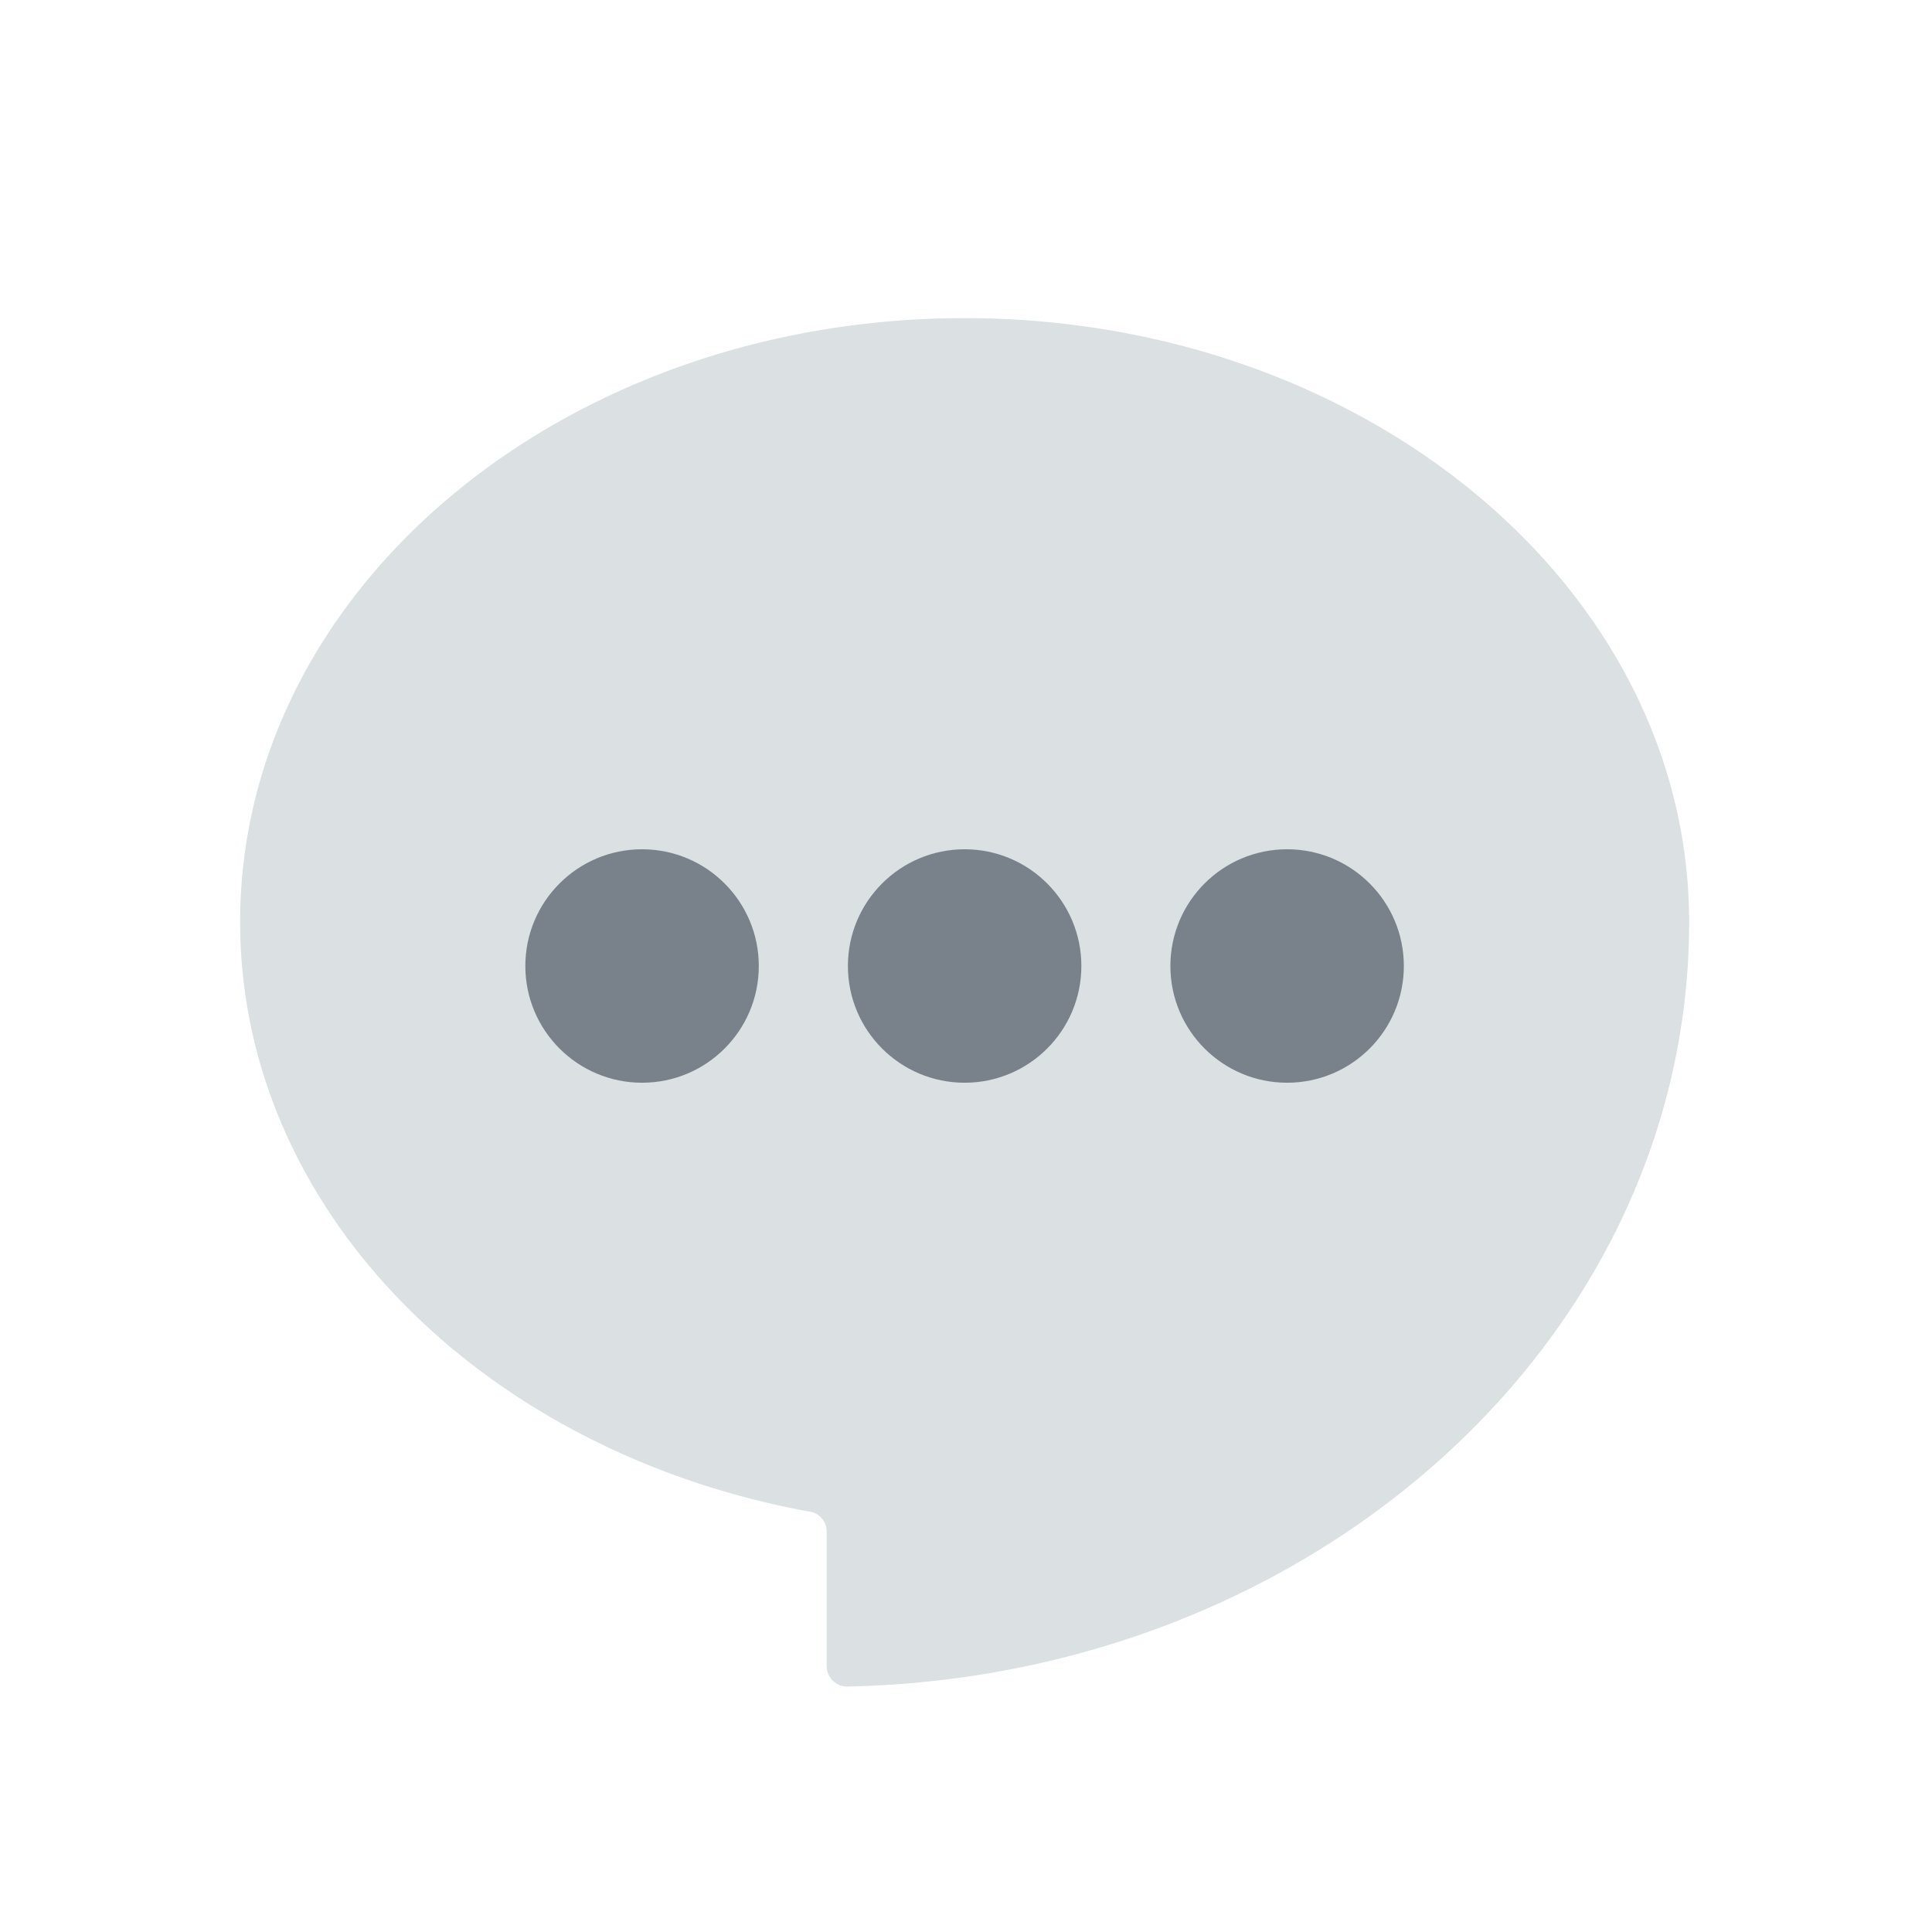 <svg xmlns="http://www.w3.org/2000/svg" viewBox="0 0 24 24"><title>01-06-chat-m_1</title><g id="Layer_2" data-name="Layer 2"><g id="icons"><rect id="canvas" width="24" height="24" style="fill:none"/><path d="M11.983,3.952c-4.971,0-9,3.358-9,7.501,0,3.593,3.032,6.592,7.08,7.326a.248.248,0,0,1,.206.243v1.675a.255.255,0,0,0,.255.254l.002,0c5.799-.121,10.457-4.327,10.457-9.497C20.983,7.31,16.954,3.952,11.983,3.952Z" style="fill:#dbe0e3"/><circle cx="7.976" cy="12" r="1.45" style="fill:#384350;opacity:0.6"/><circle cx="11.983" cy="12" r="1.45" style="fill:#384350;opacity:0.6"/><circle cx="15.989" cy="12" r="1.45" style="fill:#384350;opacity:0.6"/></g></g></svg>